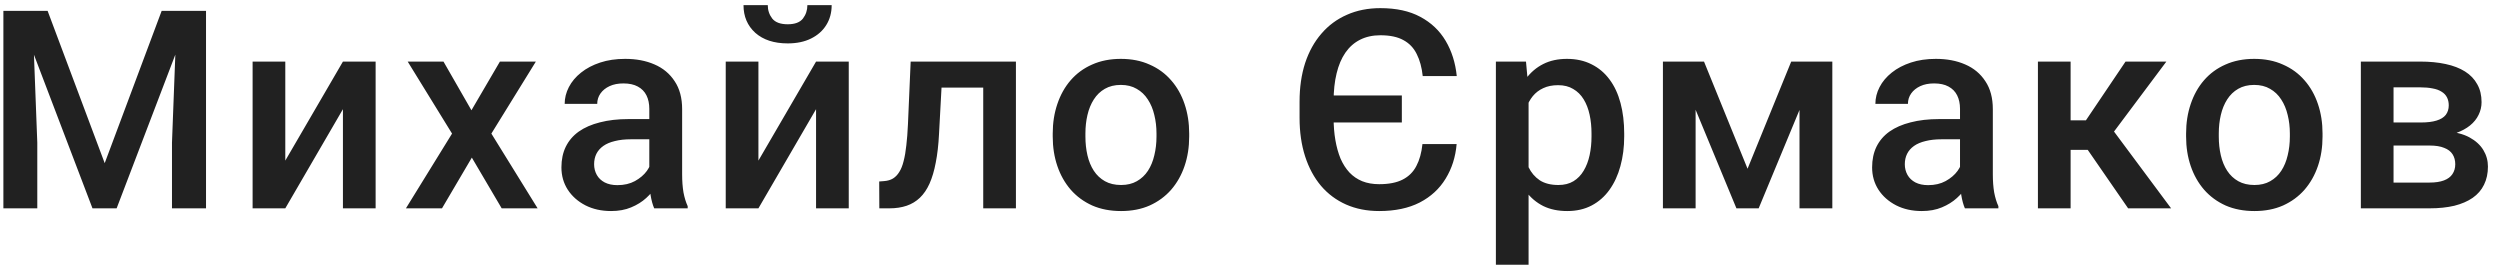 <svg width="144" height="16" viewBox="0 0 144 16" fill="none" xmlns="http://www.w3.org/2000/svg">
<path d="M0.992 0.625H2.742L6.031 9.398L9.312 0.625H11.062L6.718 12H5.327L0.992 0.625ZM0.195 0.625H1.859L2.148 8.219V12H0.195V0.625ZM10.195 0.625H11.867V12H9.906V8.219L10.195 0.625ZM16.433 9.25L19.753 3.547H21.636V12H19.753V6.289L16.433 12H14.55V3.547H16.433V9.25ZM25.545 3.547L27.155 6.352L28.795 3.547H30.866L28.303 7.695L30.967 12H28.897L27.178 9.078L25.459 12H23.381L26.038 7.695L23.483 3.547H25.545ZM37.4 10.305V6.273C37.4 5.971 37.346 5.711 37.236 5.492C37.127 5.273 36.96 5.104 36.736 4.984C36.517 4.865 36.242 4.805 35.908 4.805C35.601 4.805 35.335 4.857 35.111 4.961C34.887 5.065 34.713 5.206 34.588 5.383C34.463 5.56 34.4 5.76 34.4 5.984H32.525C32.525 5.651 32.606 5.328 32.767 5.016C32.929 4.703 33.163 4.424 33.471 4.18C33.778 3.935 34.145 3.742 34.572 3.602C34.999 3.461 35.478 3.391 36.01 3.391C36.645 3.391 37.208 3.497 37.697 3.711C38.192 3.924 38.58 4.247 38.861 4.68C39.148 5.107 39.291 5.643 39.291 6.289V10.047C39.291 10.432 39.317 10.779 39.369 11.086C39.426 11.388 39.507 11.651 39.611 11.875V12H37.682C37.593 11.797 37.523 11.539 37.471 11.227C37.424 10.909 37.4 10.602 37.4 10.305ZM37.674 6.859L37.689 8.023H36.338C35.989 8.023 35.682 8.057 35.416 8.125C35.15 8.188 34.929 8.281 34.752 8.406C34.575 8.531 34.442 8.682 34.353 8.859C34.265 9.036 34.221 9.237 34.221 9.461C34.221 9.685 34.273 9.891 34.377 10.078C34.481 10.26 34.632 10.404 34.83 10.508C35.033 10.612 35.278 10.664 35.564 10.664C35.95 10.664 36.286 10.586 36.572 10.43C36.864 10.268 37.093 10.073 37.26 9.844C37.426 9.609 37.515 9.388 37.525 9.18L38.135 10.016C38.072 10.229 37.965 10.458 37.814 10.703C37.663 10.948 37.465 11.182 37.221 11.406C36.981 11.625 36.692 11.805 36.353 11.945C36.02 12.086 35.635 12.156 35.197 12.156C34.645 12.156 34.153 12.047 33.721 11.828C33.288 11.604 32.95 11.305 32.705 10.93C32.46 10.55 32.338 10.12 32.338 9.641C32.338 9.193 32.421 8.797 32.588 8.453C32.76 8.104 33.01 7.812 33.338 7.578C33.671 7.344 34.077 7.167 34.557 7.047C35.036 6.922 35.583 6.859 36.197 6.859H37.674ZM43.685 9.25L47.005 3.547H48.888V12H47.005V6.289L43.685 12H41.802V3.547H43.685V9.25ZM46.505 0.297H47.904C47.904 0.729 47.8 1.112 47.591 1.445C47.388 1.773 47.096 2.031 46.716 2.219C46.341 2.406 45.893 2.5 45.373 2.5C44.586 2.5 43.964 2.297 43.505 1.891C43.052 1.479 42.826 0.948 42.826 0.297H44.224C44.224 0.589 44.31 0.846 44.482 1.07C44.659 1.289 44.956 1.398 45.373 1.398C45.784 1.398 46.076 1.289 46.248 1.07C46.419 0.846 46.505 0.589 46.505 0.297ZM57.04 3.547V5.047H52.915V3.547H57.04ZM58.517 3.547V12H56.634V3.547H58.517ZM52.454 3.547H54.313L54.087 7.727C54.056 8.346 53.993 8.893 53.899 9.367C53.811 9.836 53.691 10.24 53.54 10.578C53.389 10.912 53.204 11.182 52.985 11.391C52.767 11.599 52.511 11.753 52.22 11.852C51.928 11.95 51.6 12 51.235 12H50.649L50.642 10.453L50.938 10.43C51.131 10.414 51.298 10.365 51.438 10.281C51.579 10.193 51.699 10.068 51.798 9.906C51.902 9.745 51.985 9.536 52.048 9.281C52.115 9.026 52.168 8.724 52.204 8.375C52.246 8.026 52.277 7.62 52.298 7.156L52.454 3.547ZM60.637 7.867V7.688C60.637 7.078 60.726 6.513 60.903 5.992C61.08 5.466 61.335 5.01 61.668 4.625C62.007 4.234 62.418 3.932 62.903 3.719C63.392 3.5 63.944 3.391 64.559 3.391C65.179 3.391 65.731 3.5 66.215 3.719C66.705 3.932 67.119 4.234 67.457 4.625C67.796 5.01 68.054 5.466 68.231 5.992C68.408 6.513 68.497 7.078 68.497 7.688V7.867C68.497 8.477 68.408 9.042 68.231 9.562C68.054 10.083 67.796 10.539 67.457 10.93C67.119 11.315 66.707 11.617 66.223 11.836C65.739 12.05 65.189 12.156 64.575 12.156C63.955 12.156 63.4 12.05 62.911 11.836C62.426 11.617 62.015 11.315 61.676 10.93C61.338 10.539 61.08 10.083 60.903 9.562C60.726 9.042 60.637 8.477 60.637 7.867ZM62.52 7.688V7.867C62.52 8.247 62.559 8.607 62.637 8.945C62.715 9.284 62.838 9.581 63.004 9.836C63.171 10.091 63.385 10.292 63.645 10.438C63.905 10.583 64.215 10.656 64.575 10.656C64.924 10.656 65.226 10.583 65.481 10.438C65.741 10.292 65.955 10.091 66.122 9.836C66.288 9.581 66.411 9.284 66.489 8.945C66.572 8.607 66.614 8.247 66.614 7.867V7.688C66.614 7.312 66.572 6.958 66.489 6.625C66.411 6.286 66.286 5.987 66.114 5.727C65.947 5.466 65.734 5.263 65.473 5.117C65.218 4.966 64.913 4.891 64.559 4.891C64.205 4.891 63.898 4.966 63.637 5.117C63.382 5.263 63.171 5.466 63.004 5.727C62.838 5.987 62.715 6.286 62.637 6.625C62.559 6.958 62.52 7.312 62.52 7.688ZM80.746 5.5V7.055H76.105V5.5H80.746ZM81.933 8.297H83.902C83.839 9.042 83.628 9.706 83.269 10.289C82.915 10.872 82.418 11.331 81.777 11.664C81.136 11.992 80.358 12.156 79.441 12.156C78.738 12.156 78.102 12.031 77.535 11.781C76.972 11.531 76.49 11.172 76.089 10.703C75.694 10.234 75.389 9.669 75.175 9.008C74.962 8.346 74.855 7.607 74.855 6.789V5.852C74.855 5.034 74.962 4.294 75.175 3.633C75.394 2.971 75.707 2.406 76.113 1.938C76.519 1.464 77.009 1.102 77.582 0.852C78.154 0.596 78.798 0.469 79.511 0.469C80.423 0.469 81.188 0.635 81.808 0.969C82.433 1.302 82.92 1.763 83.269 2.352C83.618 2.94 83.832 3.617 83.91 4.383H81.949C81.897 3.888 81.782 3.466 81.605 3.117C81.433 2.763 81.178 2.495 80.839 2.312C80.506 2.125 80.063 2.031 79.511 2.031C79.069 2.031 78.678 2.117 78.339 2.289C78.006 2.456 77.725 2.703 77.496 3.031C77.272 3.354 77.102 3.753 76.988 4.227C76.873 4.695 76.816 5.232 76.816 5.836V6.789C76.816 7.253 76.85 7.68 76.918 8.07C76.985 8.461 77.084 8.815 77.214 9.133C77.35 9.445 77.522 9.714 77.73 9.938C77.938 10.156 78.183 10.323 78.464 10.438C78.751 10.552 79.076 10.609 79.441 10.609C79.998 10.609 80.449 10.521 80.793 10.344C81.141 10.167 81.404 9.906 81.582 9.562C81.764 9.219 81.881 8.797 81.933 8.297ZM88.046 5.172V15.25H86.163V3.547H87.897L88.046 5.172ZM93.554 7.695V7.859C93.554 8.474 93.481 9.044 93.335 9.57C93.194 10.091 92.983 10.547 92.702 10.938C92.426 11.323 92.085 11.622 91.679 11.836C91.272 12.05 90.804 12.156 90.272 12.156C89.746 12.156 89.285 12.06 88.89 11.867C88.499 11.669 88.168 11.391 87.897 11.031C87.627 10.672 87.408 10.25 87.241 9.766C87.08 9.276 86.965 8.74 86.897 8.156V7.523C86.965 6.904 87.08 6.341 87.241 5.836C87.408 5.331 87.627 4.896 87.897 4.531C88.168 4.167 88.499 3.885 88.89 3.688C89.28 3.49 89.736 3.391 90.257 3.391C90.788 3.391 91.26 3.495 91.671 3.703C92.082 3.906 92.429 4.198 92.71 4.578C92.991 4.953 93.202 5.406 93.343 5.938C93.483 6.464 93.554 7.049 93.554 7.695ZM91.671 7.859V7.695C91.671 7.305 91.635 6.943 91.562 6.609C91.489 6.271 91.374 5.974 91.218 5.719C91.062 5.464 90.861 5.266 90.616 5.125C90.377 4.979 90.088 4.906 89.749 4.906C89.416 4.906 89.129 4.964 88.89 5.078C88.65 5.188 88.45 5.341 88.288 5.539C88.127 5.737 88.002 5.969 87.913 6.234C87.825 6.495 87.762 6.779 87.726 7.086V8.602C87.788 8.977 87.895 9.32 88.046 9.633C88.197 9.945 88.41 10.195 88.687 10.383C88.968 10.565 89.327 10.656 89.765 10.656C90.103 10.656 90.392 10.583 90.632 10.438C90.871 10.292 91.067 10.091 91.218 9.836C91.374 9.576 91.489 9.276 91.562 8.938C91.635 8.599 91.671 8.24 91.671 7.859ZM100.659 9.719L103.174 3.547H104.807L101.299 12H100.018L96.518 3.547H98.151L100.659 9.719ZM97.667 3.547V12H95.784V3.547H97.667ZM103.651 12V3.547H105.542V12H103.651ZM112.897 10.305V6.273C112.897 5.971 112.842 5.711 112.732 5.492C112.623 5.273 112.456 5.104 112.232 4.984C112.014 4.865 111.738 4.805 111.404 4.805C111.097 4.805 110.831 4.857 110.607 4.961C110.384 5.065 110.209 5.206 110.084 5.383C109.959 5.56 109.897 5.76 109.897 5.984H108.022C108.022 5.651 108.102 5.328 108.264 5.016C108.425 4.703 108.66 4.424 108.967 4.18C109.274 3.935 109.641 3.742 110.068 3.602C110.496 3.461 110.975 3.391 111.506 3.391C112.141 3.391 112.704 3.497 113.193 3.711C113.688 3.924 114.076 4.247 114.357 4.68C114.644 5.107 114.787 5.643 114.787 6.289V10.047C114.787 10.432 114.813 10.779 114.865 11.086C114.923 11.388 115.003 11.651 115.107 11.875V12H113.178C113.089 11.797 113.019 11.539 112.967 11.227C112.92 10.909 112.897 10.602 112.897 10.305ZM113.17 6.859L113.186 8.023H111.834C111.485 8.023 111.178 8.057 110.912 8.125C110.647 8.188 110.425 8.281 110.248 8.406C110.071 8.531 109.938 8.682 109.85 8.859C109.761 9.036 109.717 9.237 109.717 9.461C109.717 9.685 109.769 9.891 109.873 10.078C109.977 10.26 110.128 10.404 110.326 10.508C110.529 10.612 110.774 10.664 111.061 10.664C111.446 10.664 111.782 10.586 112.068 10.43C112.36 10.268 112.589 10.073 112.756 9.844C112.923 9.609 113.011 9.388 113.022 9.18L113.631 10.016C113.568 10.229 113.462 10.458 113.311 10.703C113.16 10.948 112.962 11.182 112.717 11.406C112.477 11.625 112.188 11.805 111.85 11.945C111.516 12.086 111.131 12.156 110.693 12.156C110.141 12.156 109.649 12.047 109.217 11.828C108.785 11.604 108.446 11.305 108.201 10.93C107.956 10.55 107.834 10.12 107.834 9.641C107.834 9.193 107.917 8.797 108.084 8.453C108.256 8.104 108.506 7.812 108.834 7.578C109.167 7.344 109.574 7.167 110.053 7.047C110.532 6.922 111.079 6.859 111.693 6.859H113.17ZM119.267 3.547V12H117.384V3.547H119.267ZM124.783 3.547L120.978 8.633H118.83L118.58 6.93H120.15L122.431 3.547H124.783ZM122.58 12L120.033 8.312L121.517 7.242L125.056 12H122.58ZM125.919 7.867V7.688C125.919 7.078 126.008 6.513 126.185 5.992C126.362 5.466 126.617 5.01 126.95 4.625C127.289 4.234 127.7 3.932 128.185 3.719C128.674 3.5 129.226 3.391 129.841 3.391C130.461 3.391 131.013 3.5 131.497 3.719C131.987 3.932 132.401 4.234 132.739 4.625C133.078 5.01 133.336 5.466 133.513 5.992C133.69 6.513 133.778 7.078 133.778 7.688V7.867C133.778 8.477 133.69 9.042 133.513 9.562C133.336 10.083 133.078 10.539 132.739 10.93C132.401 11.315 131.989 11.617 131.505 11.836C131.021 12.05 130.471 12.156 129.857 12.156C129.237 12.156 128.682 12.05 128.192 11.836C127.708 11.617 127.297 11.315 126.958 10.93C126.62 10.539 126.362 10.083 126.185 9.562C126.008 9.042 125.919 8.477 125.919 7.867ZM127.802 7.688V7.867C127.802 8.247 127.841 8.607 127.919 8.945C127.997 9.284 128.12 9.581 128.286 9.836C128.453 10.091 128.666 10.292 128.927 10.438C129.187 10.583 129.497 10.656 129.857 10.656C130.206 10.656 130.508 10.583 130.763 10.438C131.023 10.292 131.237 10.091 131.403 9.836C131.57 9.581 131.692 9.284 131.771 8.945C131.854 8.607 131.896 8.247 131.896 7.867V7.688C131.896 7.312 131.854 6.958 131.771 6.625C131.692 6.286 131.567 5.987 131.396 5.727C131.229 5.466 131.015 5.263 130.755 5.117C130.5 4.966 130.195 4.891 129.841 4.891C129.487 4.891 129.179 4.966 128.919 5.117C128.664 5.263 128.453 5.466 128.286 5.727C128.12 5.987 127.997 6.286 127.919 6.625C127.841 6.958 127.802 7.312 127.802 7.688ZM139.946 8.383H137.243L137.227 7.055H139.446C139.811 7.055 140.11 7.018 140.344 6.945C140.584 6.872 140.761 6.763 140.876 6.617C140.99 6.466 141.048 6.284 141.048 6.07C141.048 5.893 141.014 5.74 140.946 5.609C140.878 5.474 140.774 5.365 140.633 5.281C140.498 5.193 140.326 5.13 140.118 5.094C139.915 5.052 139.678 5.031 139.407 5.031H137.868V12H135.985V3.547H139.407C139.949 3.547 140.436 3.594 140.868 3.688C141.305 3.781 141.678 3.924 141.985 4.117C142.292 4.31 142.527 4.555 142.688 4.852C142.855 5.143 142.938 5.487 142.938 5.883C142.938 6.143 142.881 6.388 142.766 6.617C142.657 6.846 142.493 7.049 142.274 7.227C142.055 7.404 141.787 7.549 141.469 7.664C141.152 7.773 140.787 7.841 140.376 7.867L139.946 8.383ZM139.946 12H136.696L137.446 10.516H139.946C140.279 10.516 140.555 10.474 140.774 10.391C140.993 10.307 141.154 10.188 141.258 10.031C141.368 9.87 141.423 9.68 141.423 9.461C141.423 9.237 141.37 9.044 141.266 8.883C141.162 8.721 141.001 8.599 140.782 8.516C140.568 8.427 140.29 8.383 139.946 8.383H137.798L137.813 7.055H140.368L140.907 7.57C141.443 7.607 141.889 7.721 142.243 7.914C142.597 8.107 142.863 8.349 143.04 8.641C143.217 8.932 143.305 9.25 143.305 9.594C143.305 9.99 143.23 10.338 143.079 10.641C142.933 10.943 142.714 11.195 142.423 11.398C142.136 11.596 141.784 11.747 141.368 11.852C140.951 11.95 140.477 12 139.946 12Z" fill="#212121"/>
</svg>
